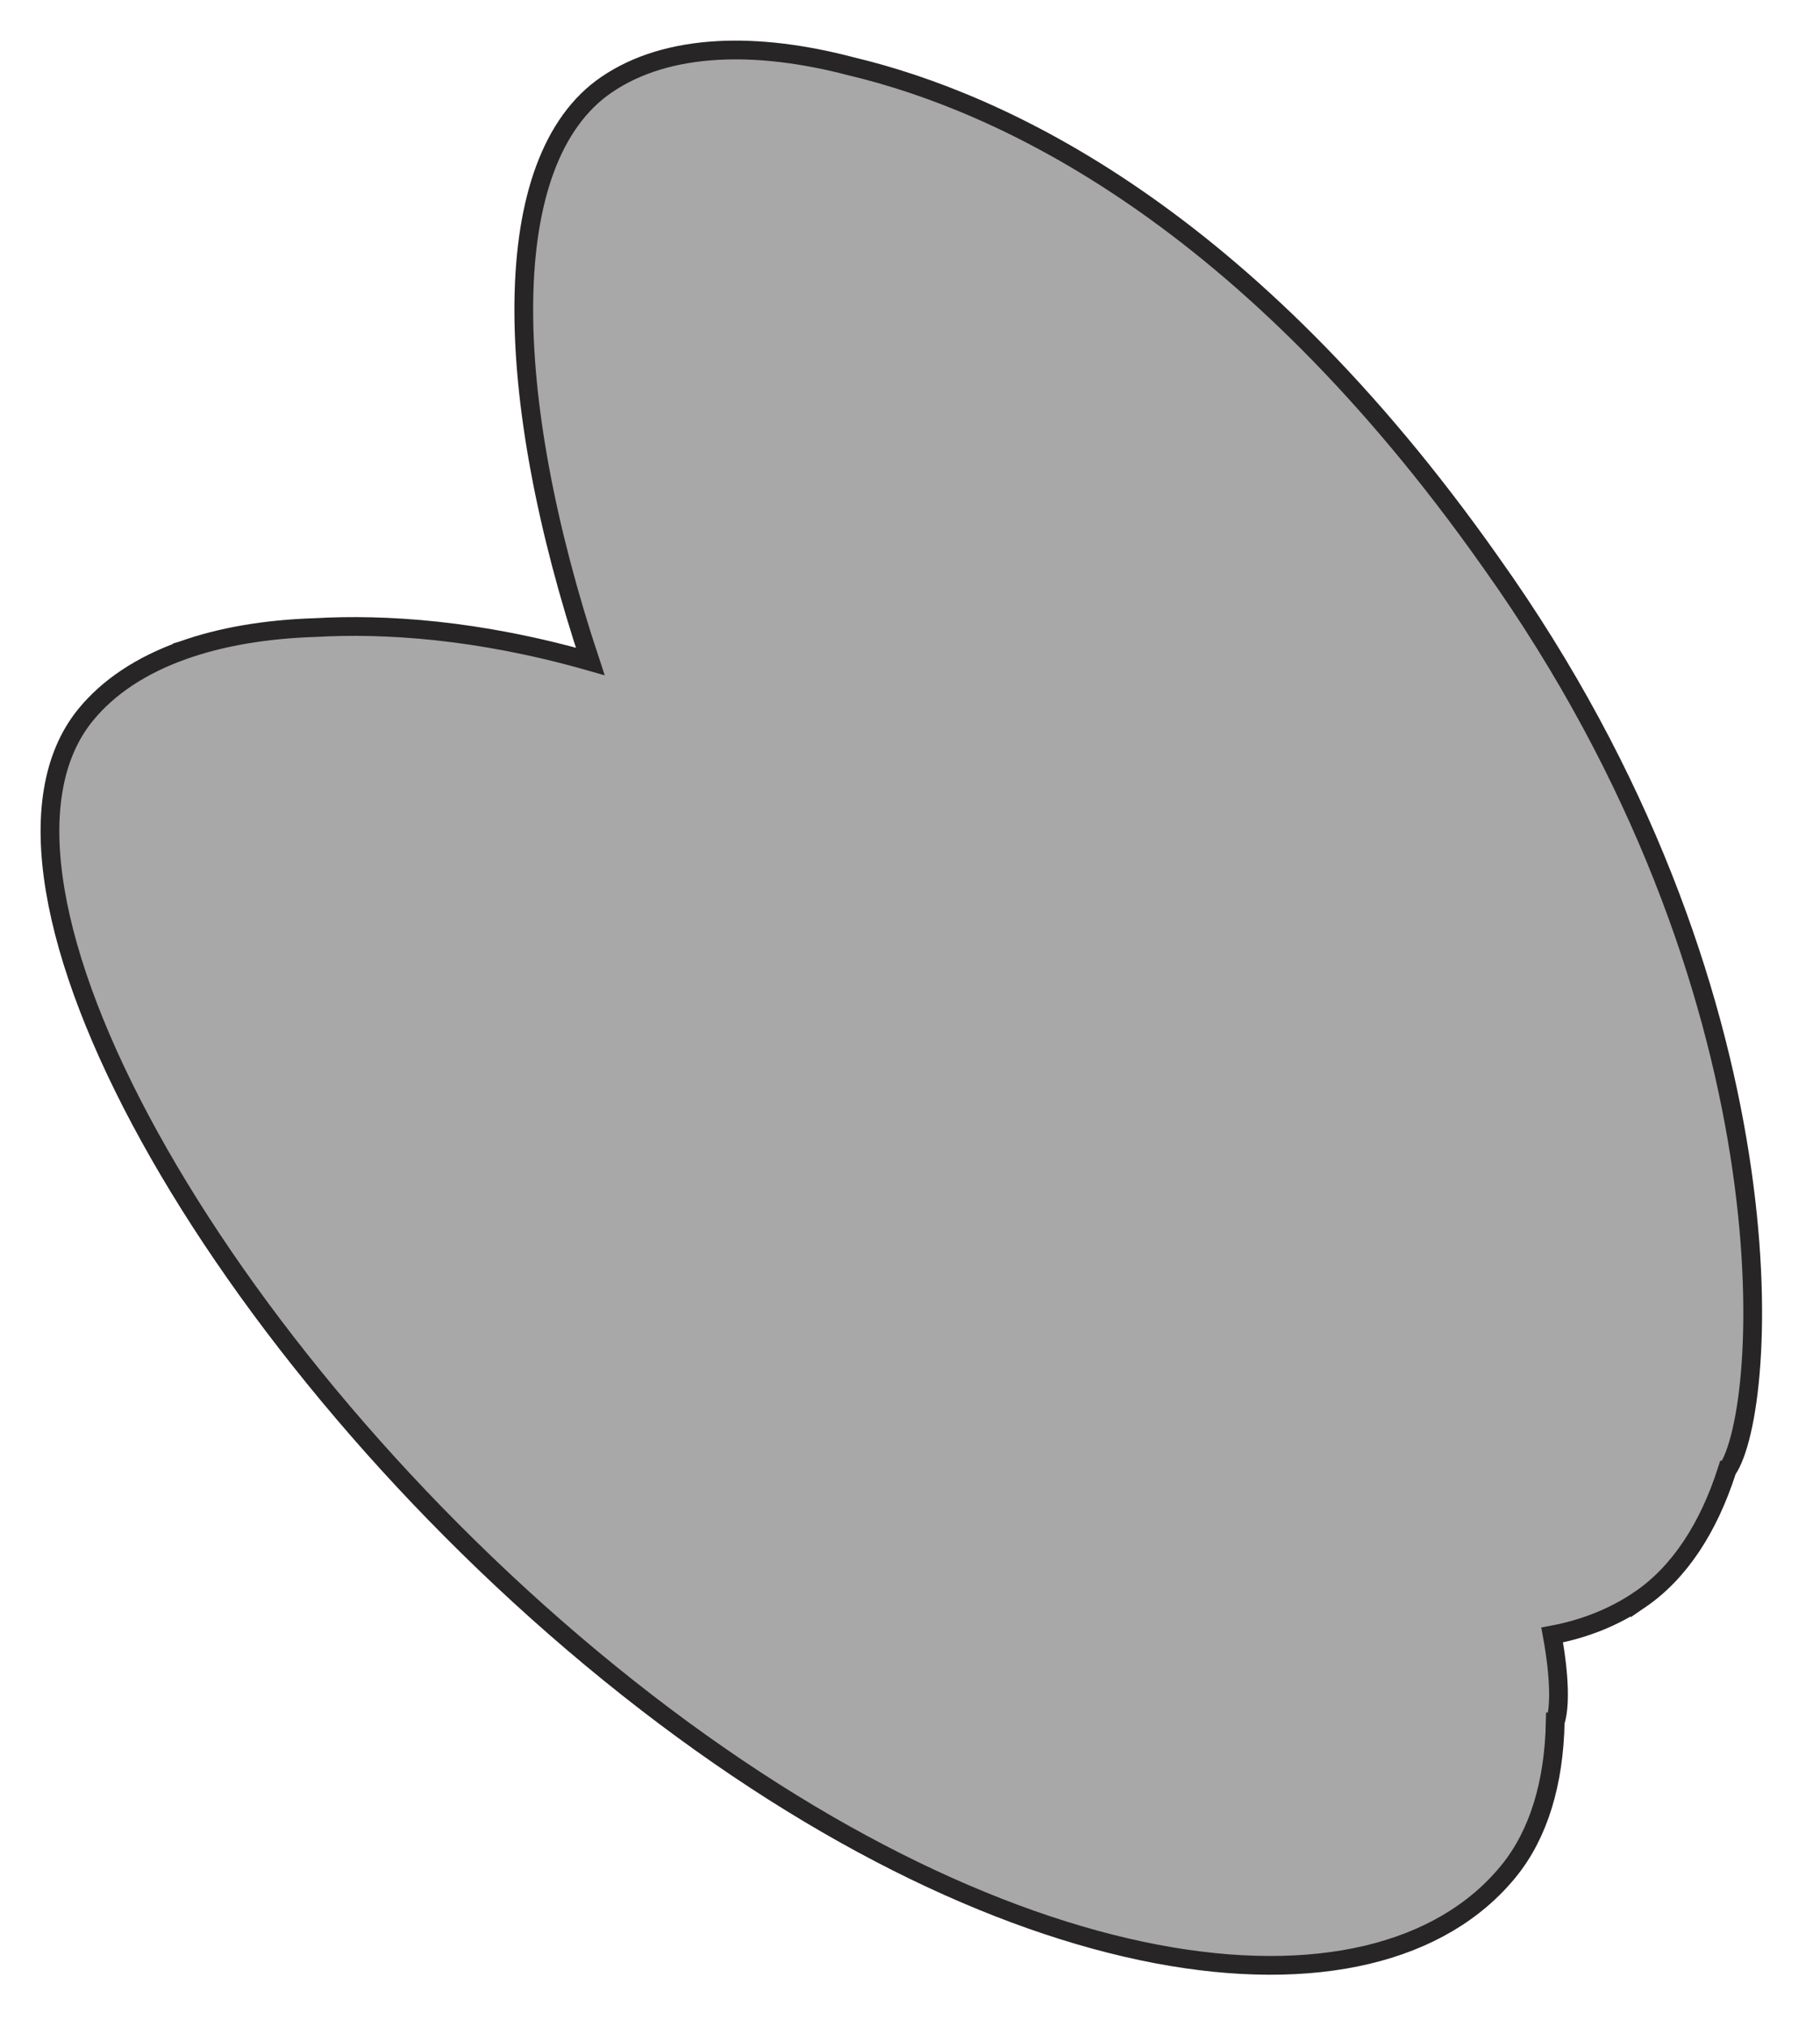 <?xml version="1.0" encoding="utf-8"?>
<!-- Generator: Adobe Illustrator 17.0.0, SVG Export Plug-In . SVG Version: 6.00 Build 0)  -->
<!DOCTYPE svg PUBLIC "-//W3C//DTD SVG 1.1 Basic//EN" "http://www.w3.org/Graphics/SVG/1.1/DTD/svg11-basic.dtd">
<svg version="1.1" baseProfile="basic" id="Слой_1"
	 xmlns="http://www.w3.org/2000/svg" xmlns:xlink="http://www.w3.org/1999/xlink" x="0px" y="0px" width="291.438px"
	 height="324.375px" viewBox="0 0 291.438 324.375" xml:space="preserve">
<polygon fill="#A8A8A8" stroke="#272525" stroke-width="3" stroke-miterlimit="10" points="557.307,189.762 557.307,189.762 
	557.306,189.761 "/>
<path fill="#A8A8A8" stroke="#272525" stroke-width="3" stroke-miterlimit="10" d="M238.83,90.152
	c-0.05-0.071-0.099-0.142-0.149-0.213c-0.008-0.011-0.015-0.022-0.023-0.033c-39.185-55.559-78.354-73.565-102.305-79.276
	c-7.707-2.027-14.914-2.903-21.356-2.555c-0.011,0-0.024,0-0.035,0.001c0,0,0,0.002-0.001,0.002
	c-6.947,0.38-13.004,2.179-17.841,5.481c-17.624,12.029-16.81,49.536-2.602,92.308c-17.986-5.135-32.915-6.049-44.099-5.421
	c-7.969,0.262-15.129,1.487-21.204,3.665c-0.008,0.003-0.018,0.006-0.026,0.008v0.001c-6.548,2.352-11.837,5.809-15.527,10.356
	c-21.546,26.55,20.988,102.243,83.937,153.32c62.946,51.08,122.468,58.196,144.012,31.647h0.001
	c4.804-5.92,7.237-14.117,7.429-23.841c0.002,0,0.004,0,0.006-0.001c0.784-2.412,0.722-7.271-0.496-13.915
	c5.186-0.971,9.922-2.845,14.068-5.675v0.001c6.297-4.298,10.974-11.456,13.94-20.718c0.002,0,0.005,0.001,0.007,0.001
	C283.334,225.495,287.707,158.804,238.83,90.152z"/>
</svg>
